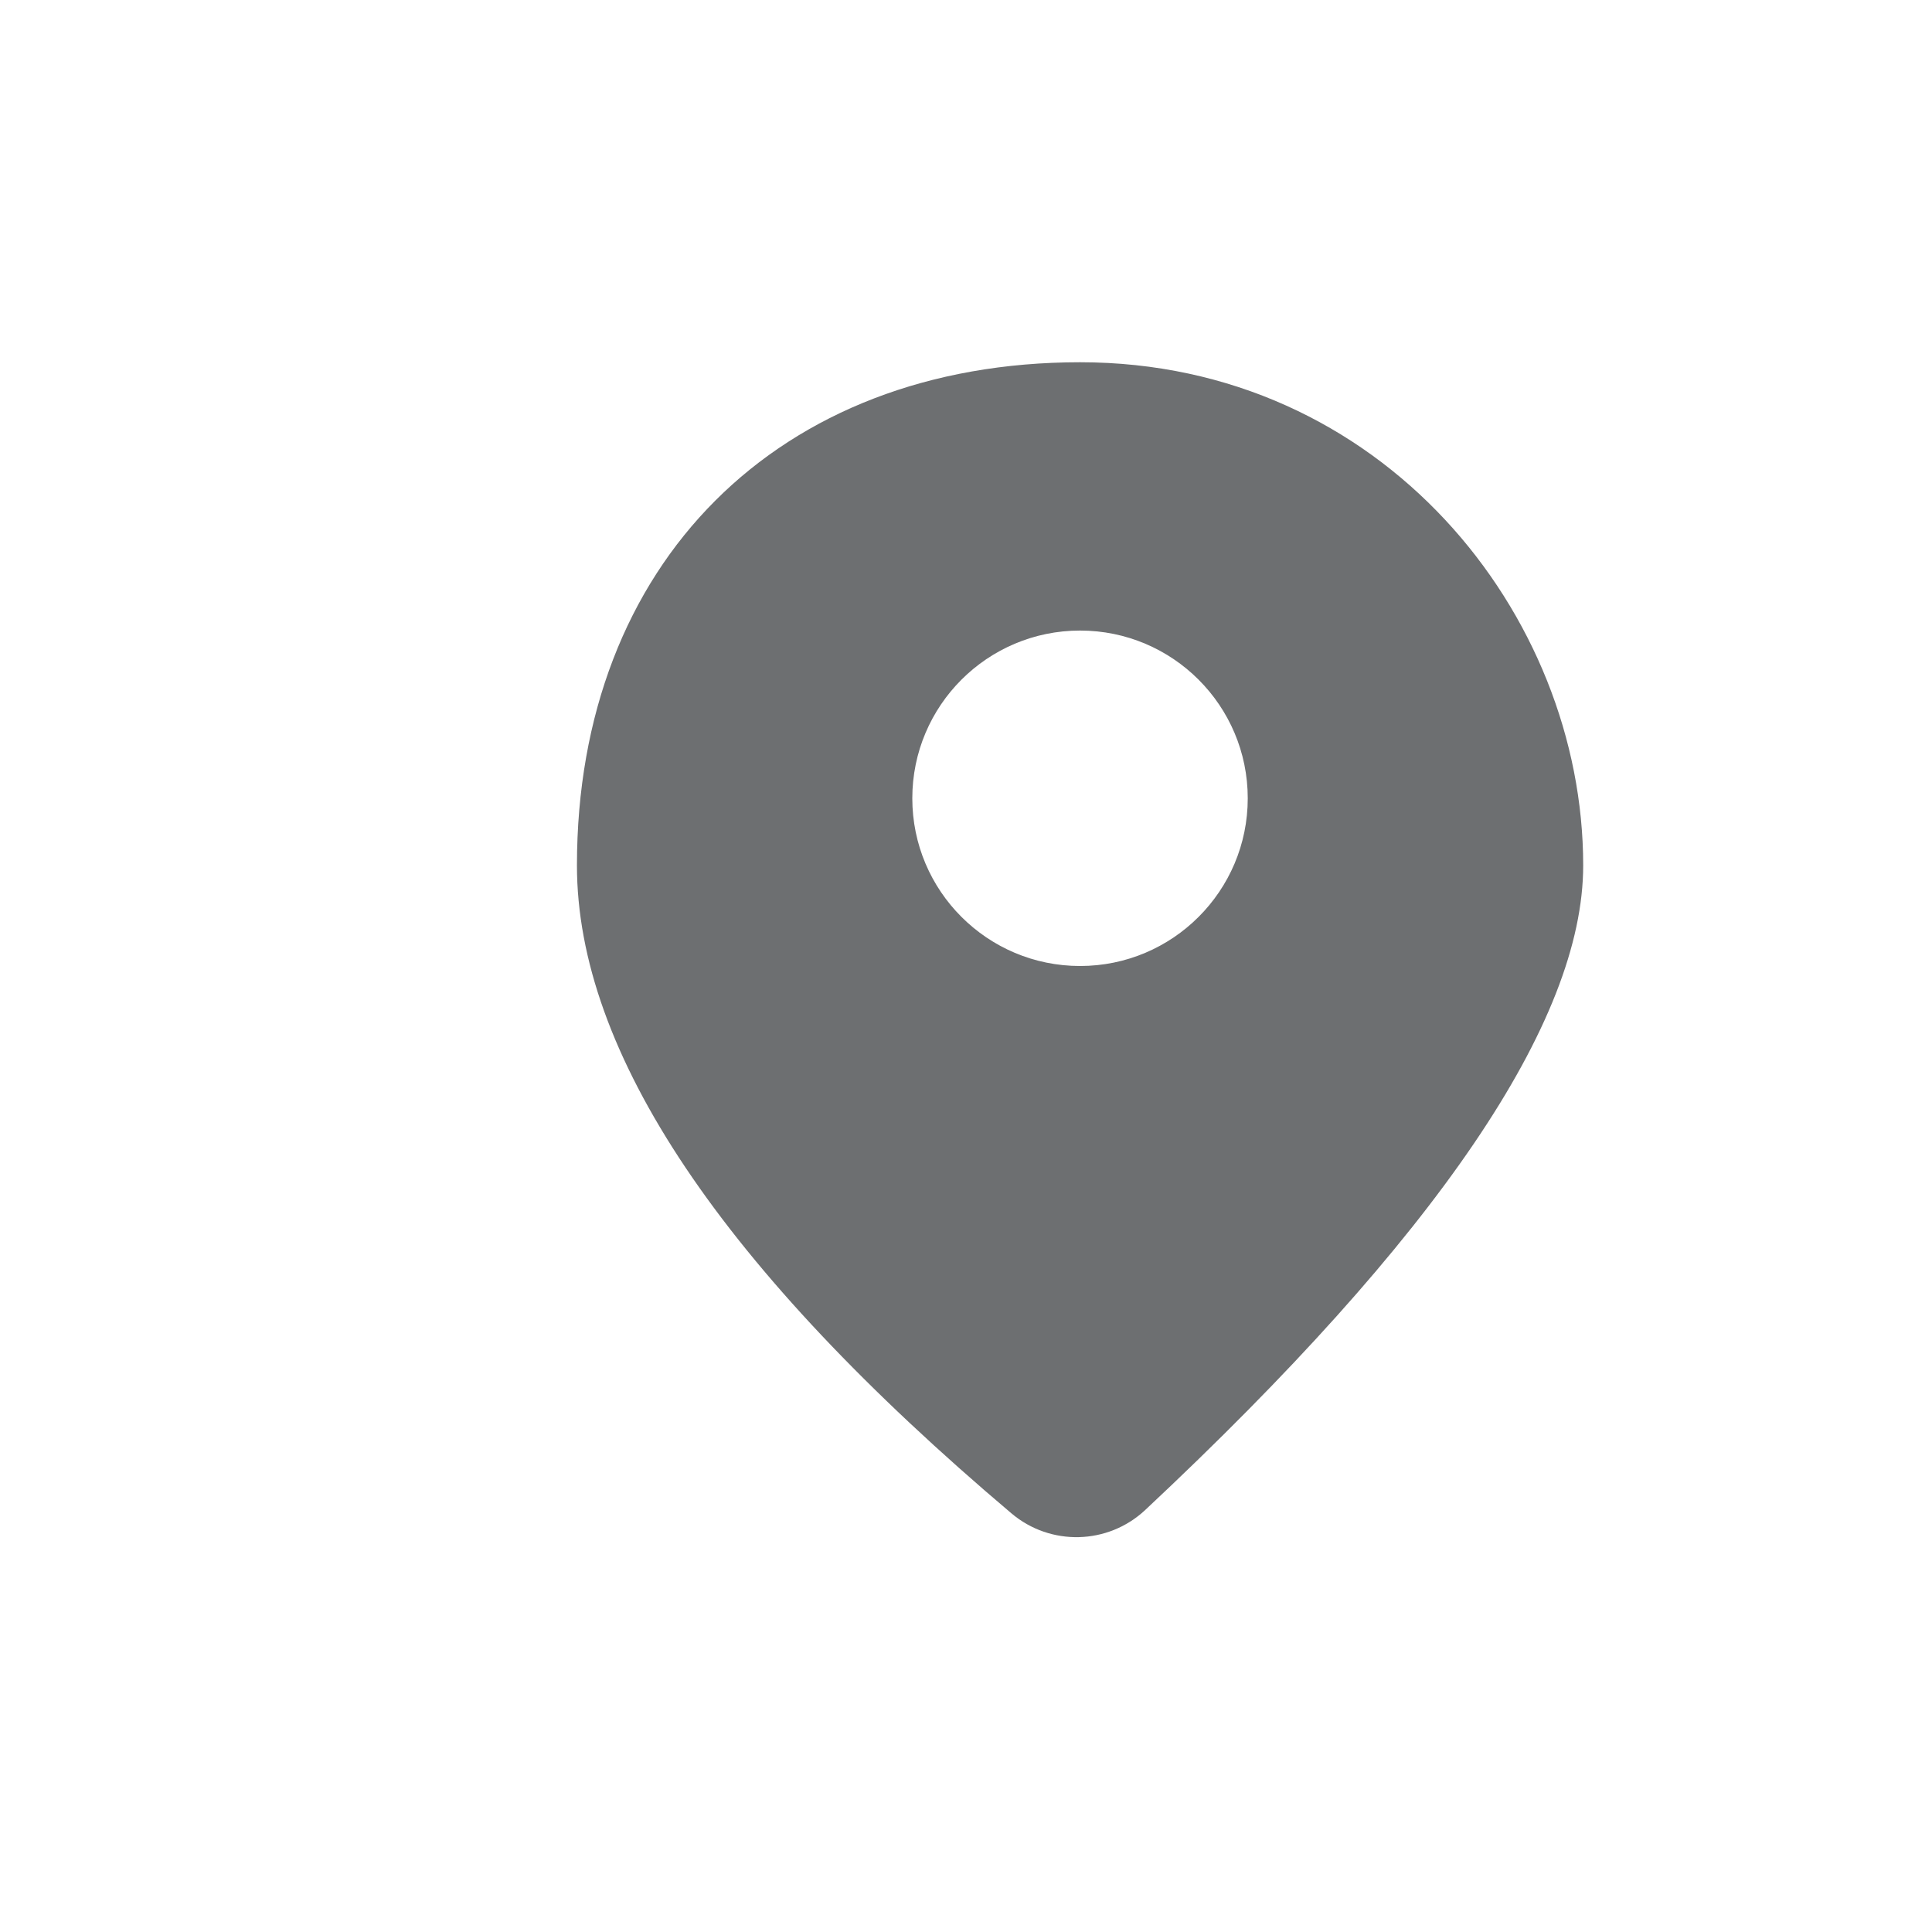 <svg width="24" height="24" viewBox="0 0 24 24" fill="none" xmlns="http://www.w3.org/2000/svg">
<g opacity="0.64">
<path fill-rule="evenodd" clip-rule="evenodd" d="M7.167 10.75C7.167 7 9.667 4.5 13.417 4.5C17.167 4.5 19.667 7.625 19.667 10.75C19.667 12.694 17.853 15.363 14.226 18.758C13.763 19.191 13.049 19.209 12.565 18.8C8.966 15.757 7.167 13.073 7.167 10.75ZM13.417 12C14.567 12 15.5 11.067 15.5 9.917C15.5 8.766 14.567 7.833 13.417 7.833C12.266 7.833 11.333 8.766 11.333 9.917C11.333 11.067 12.266 12 13.417 12Z" fill="#1B1D21"/>
</g>
</svg>
